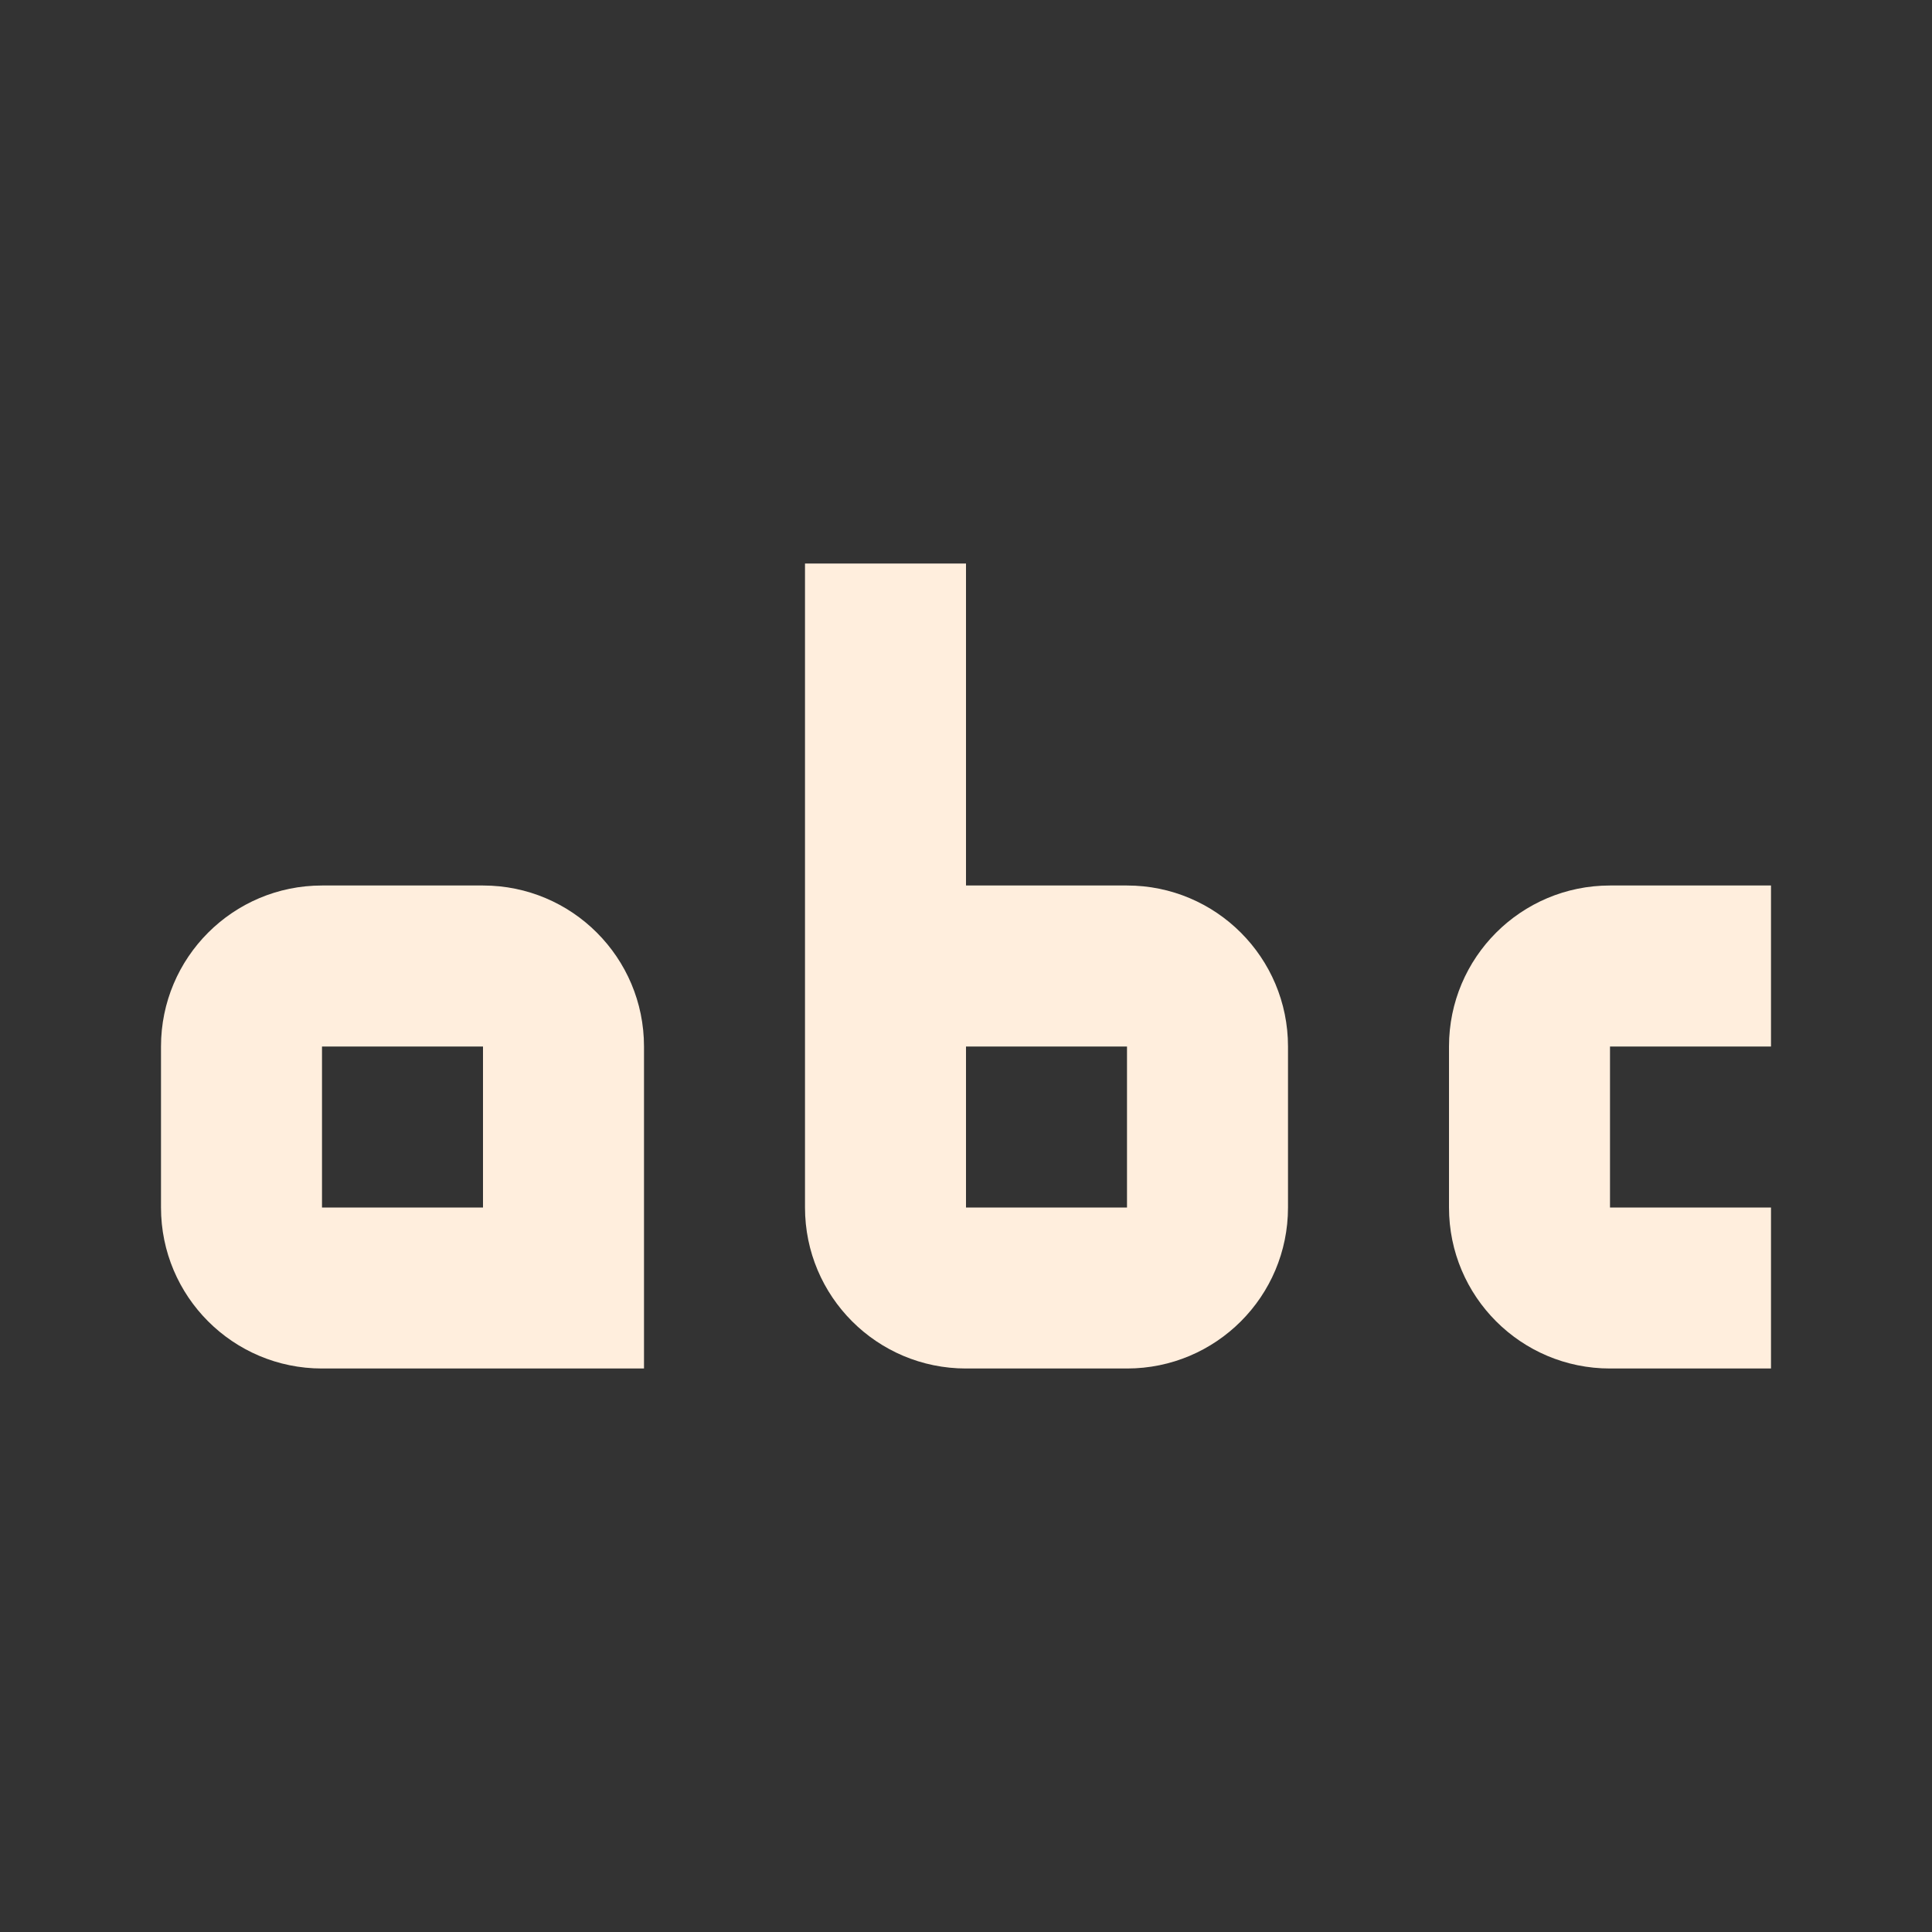 <?xml version="1.0" encoding="utf-8"?>
<!DOCTYPE svg PUBLIC "-//W3C//DTD SVG 1.1//EN" "http://www.w3.org/Graphics/SVG/1.1/DTD/svg11.dtd">
<svg xmlns="http://www.w3.org/2000/svg" xmlns:xlink="http://www.w3.org/1999/xlink" version="1.1" baseProfile="full" width="24" height="24" viewBox="0 0 24.00 24.00" enable-background="new 0 0 24.00 24.00" xml:space="preserve">
	<rect x="0" y="0" width="24.00" height="24.00" fill="#333333" stroke="none"/>
	<path fill="#FFEEDD" fill-opacity="1" stroke-width="0.2" stroke-linejoin="round" d="M 6,11C 7.105,11 8,11.895 8,13L 8,17L 4,17C 2.895,17 2,16.105 2,15L 2,13C 2,11.895 2.895,11 4,11L 6,11 Z M 4,13L 4,15L 6,15L 6,13L 4,13 Z M 20,13L 20,15L 22,15L 22,17L 20,17C 18.895,17 18,16.105 18,15L 18,13C 18,11.895 18.895,11 20,11L 22,11L 22,13L 20,13 Z M 12,7L 12,11L 14,11C 15.105,11 16,11.895 16,13L 16,15C 16,16.105 15.105,17 14,17L 12,17C 10.895,17 10,16.105 10,15L 10,7L 12,7 Z M 12,15L 14,15L 14,13L 12,13L 12,15 Z "/>
</svg>
